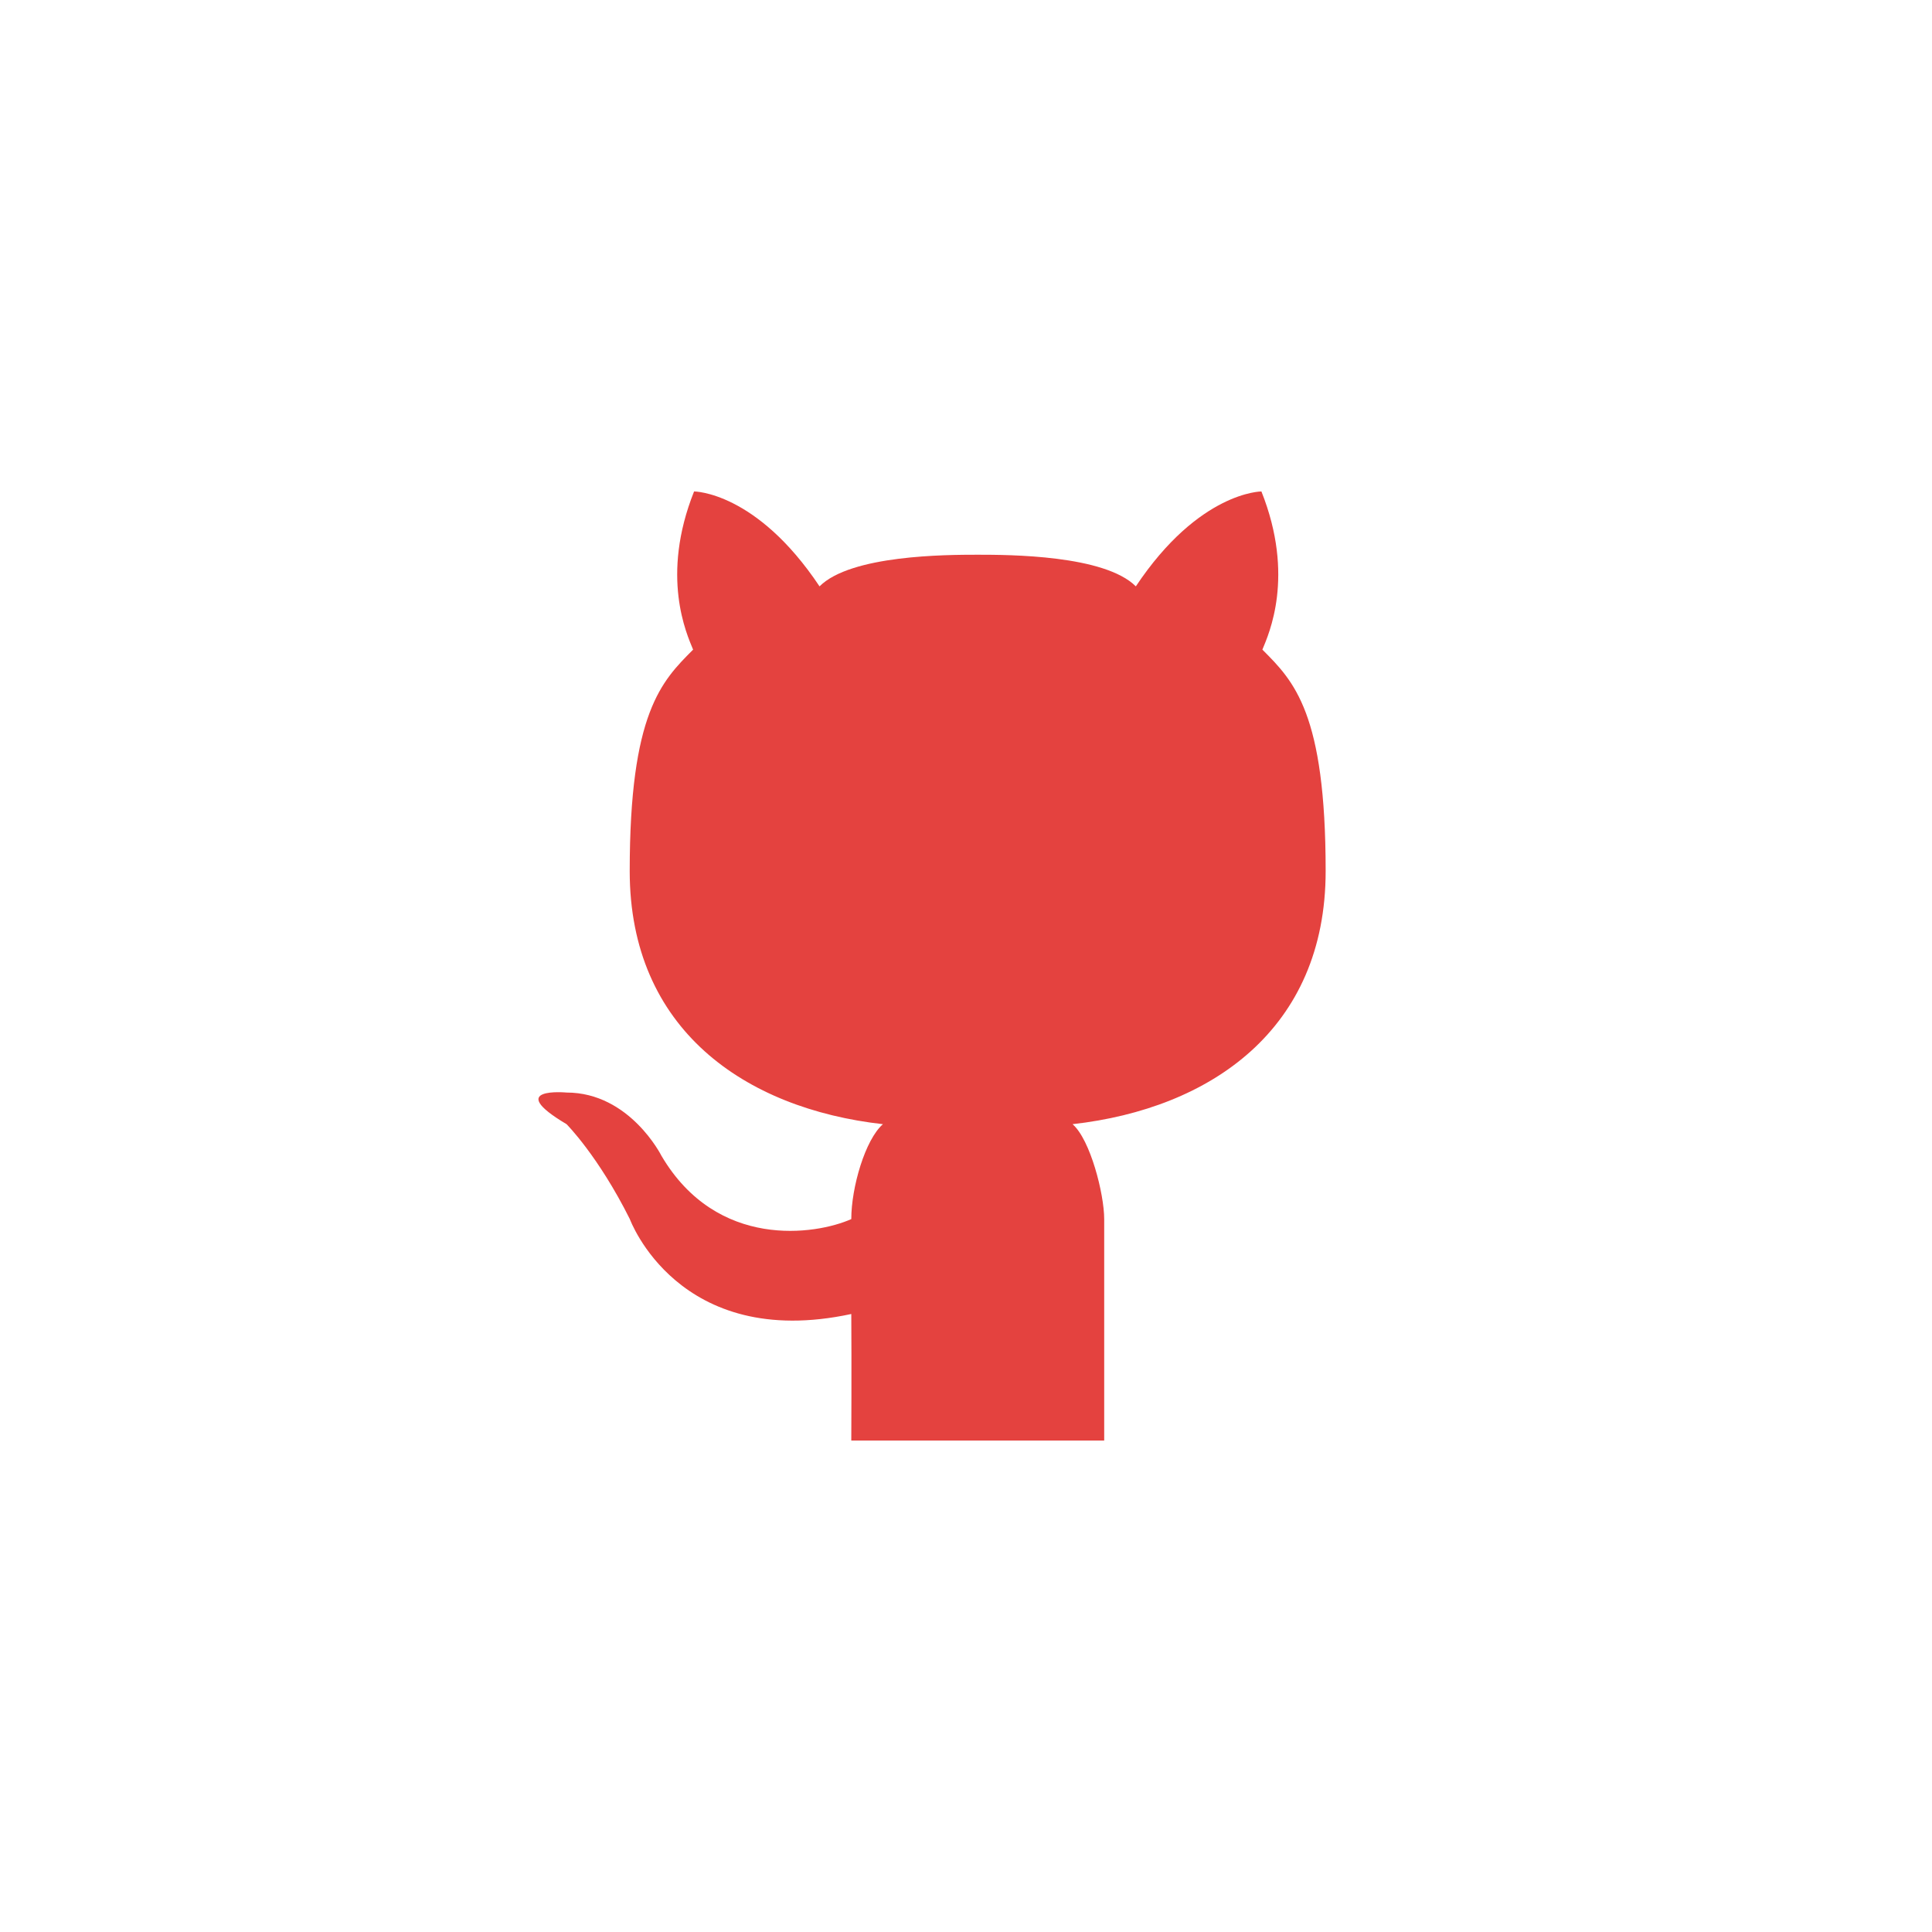 <?xml version="1.0" ?>
<svg enable-background="new 0 0 32 32" id="Layer_1" version="1.1" viewBox="0 0 32 32" xml:space="preserve" xmlns="http://www.w3.org/2000/svg" xmlns:xlink="http://www.w3.org/1999/xlink">
	<g id="Layer_4_copy_4">
		<g>
			<path
				d="M9.384,18.62c0,0,0.524,0.524,1.048,1.572c0,0,0.8,2.189,3.668,1.572c0.006,0.853,0,2.096,0,2.096h2.096    h2.093v-3.668c0-0.414-0.229-1.316-0.524-1.572c2.289-0.258,4.192-1.572,4.192-4.192s-0.524-3.144-1.048-3.668    c0.106-0.258,0.544-1.213-0.016-2.62c0,0-1.032,0-2.08,1.572c-0.519-0.519-2.096-0.524-2.619-0.524    c-0.524,0-2.101,0.005-2.62,0.524C12.526,8.14,11.496,8.14,11.496,8.14c-0.561,1.407-0.122,2.362-0.016,2.62    c-0.524,0.524-1.05,1.048-1.05,3.668s1.905,3.934,4.194,4.192c-0.294,0.256-0.524,1.048-0.524,1.572    c-0.588,0.262-2.224,0.513-3.144-1.048c0,0-0.524-1.048-1.572-1.048C9.384,18.096,8.336,17.997,9.384,18.62z"
				fill="#e4423f"/>
		</g>
	</g>
</svg>
